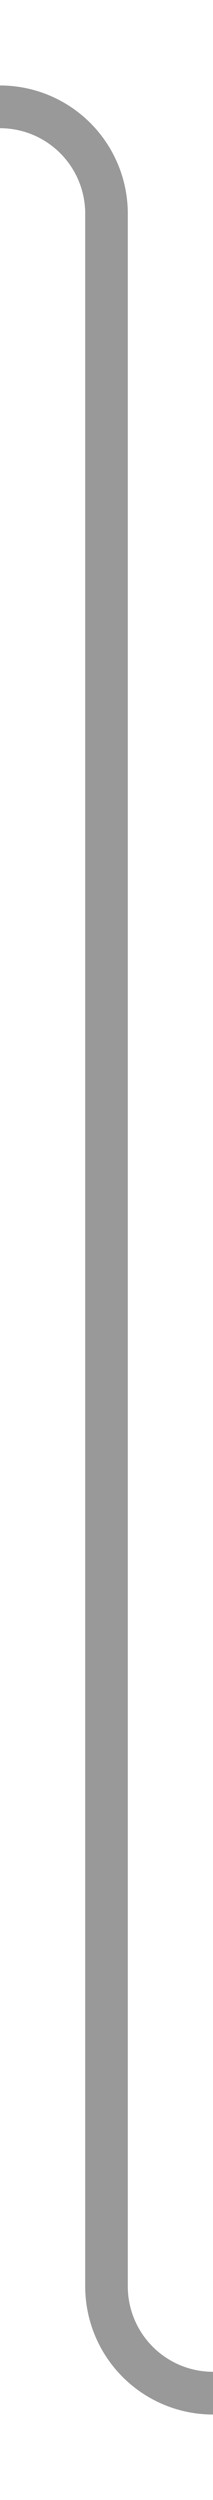﻿<?xml version="1.0" encoding="utf-8"?>
<svg version="1.1" xmlns:xlink="http://www.w3.org/1999/xlink" width="10px" height="117px" preserveAspectRatio="xMidYMin meet" viewBox="2876 3016  8 117" xmlns="http://www.w3.org/2000/svg">
  <path d="M 2858 3021  L 2875 3021  A 5 5 0 0 1 2880 3026 L 2880 3123  A 5 5 0 0 0 2885 3128 L 2898 3128  " stroke-width="2" stroke="#999999" fill="none" />
</svg>